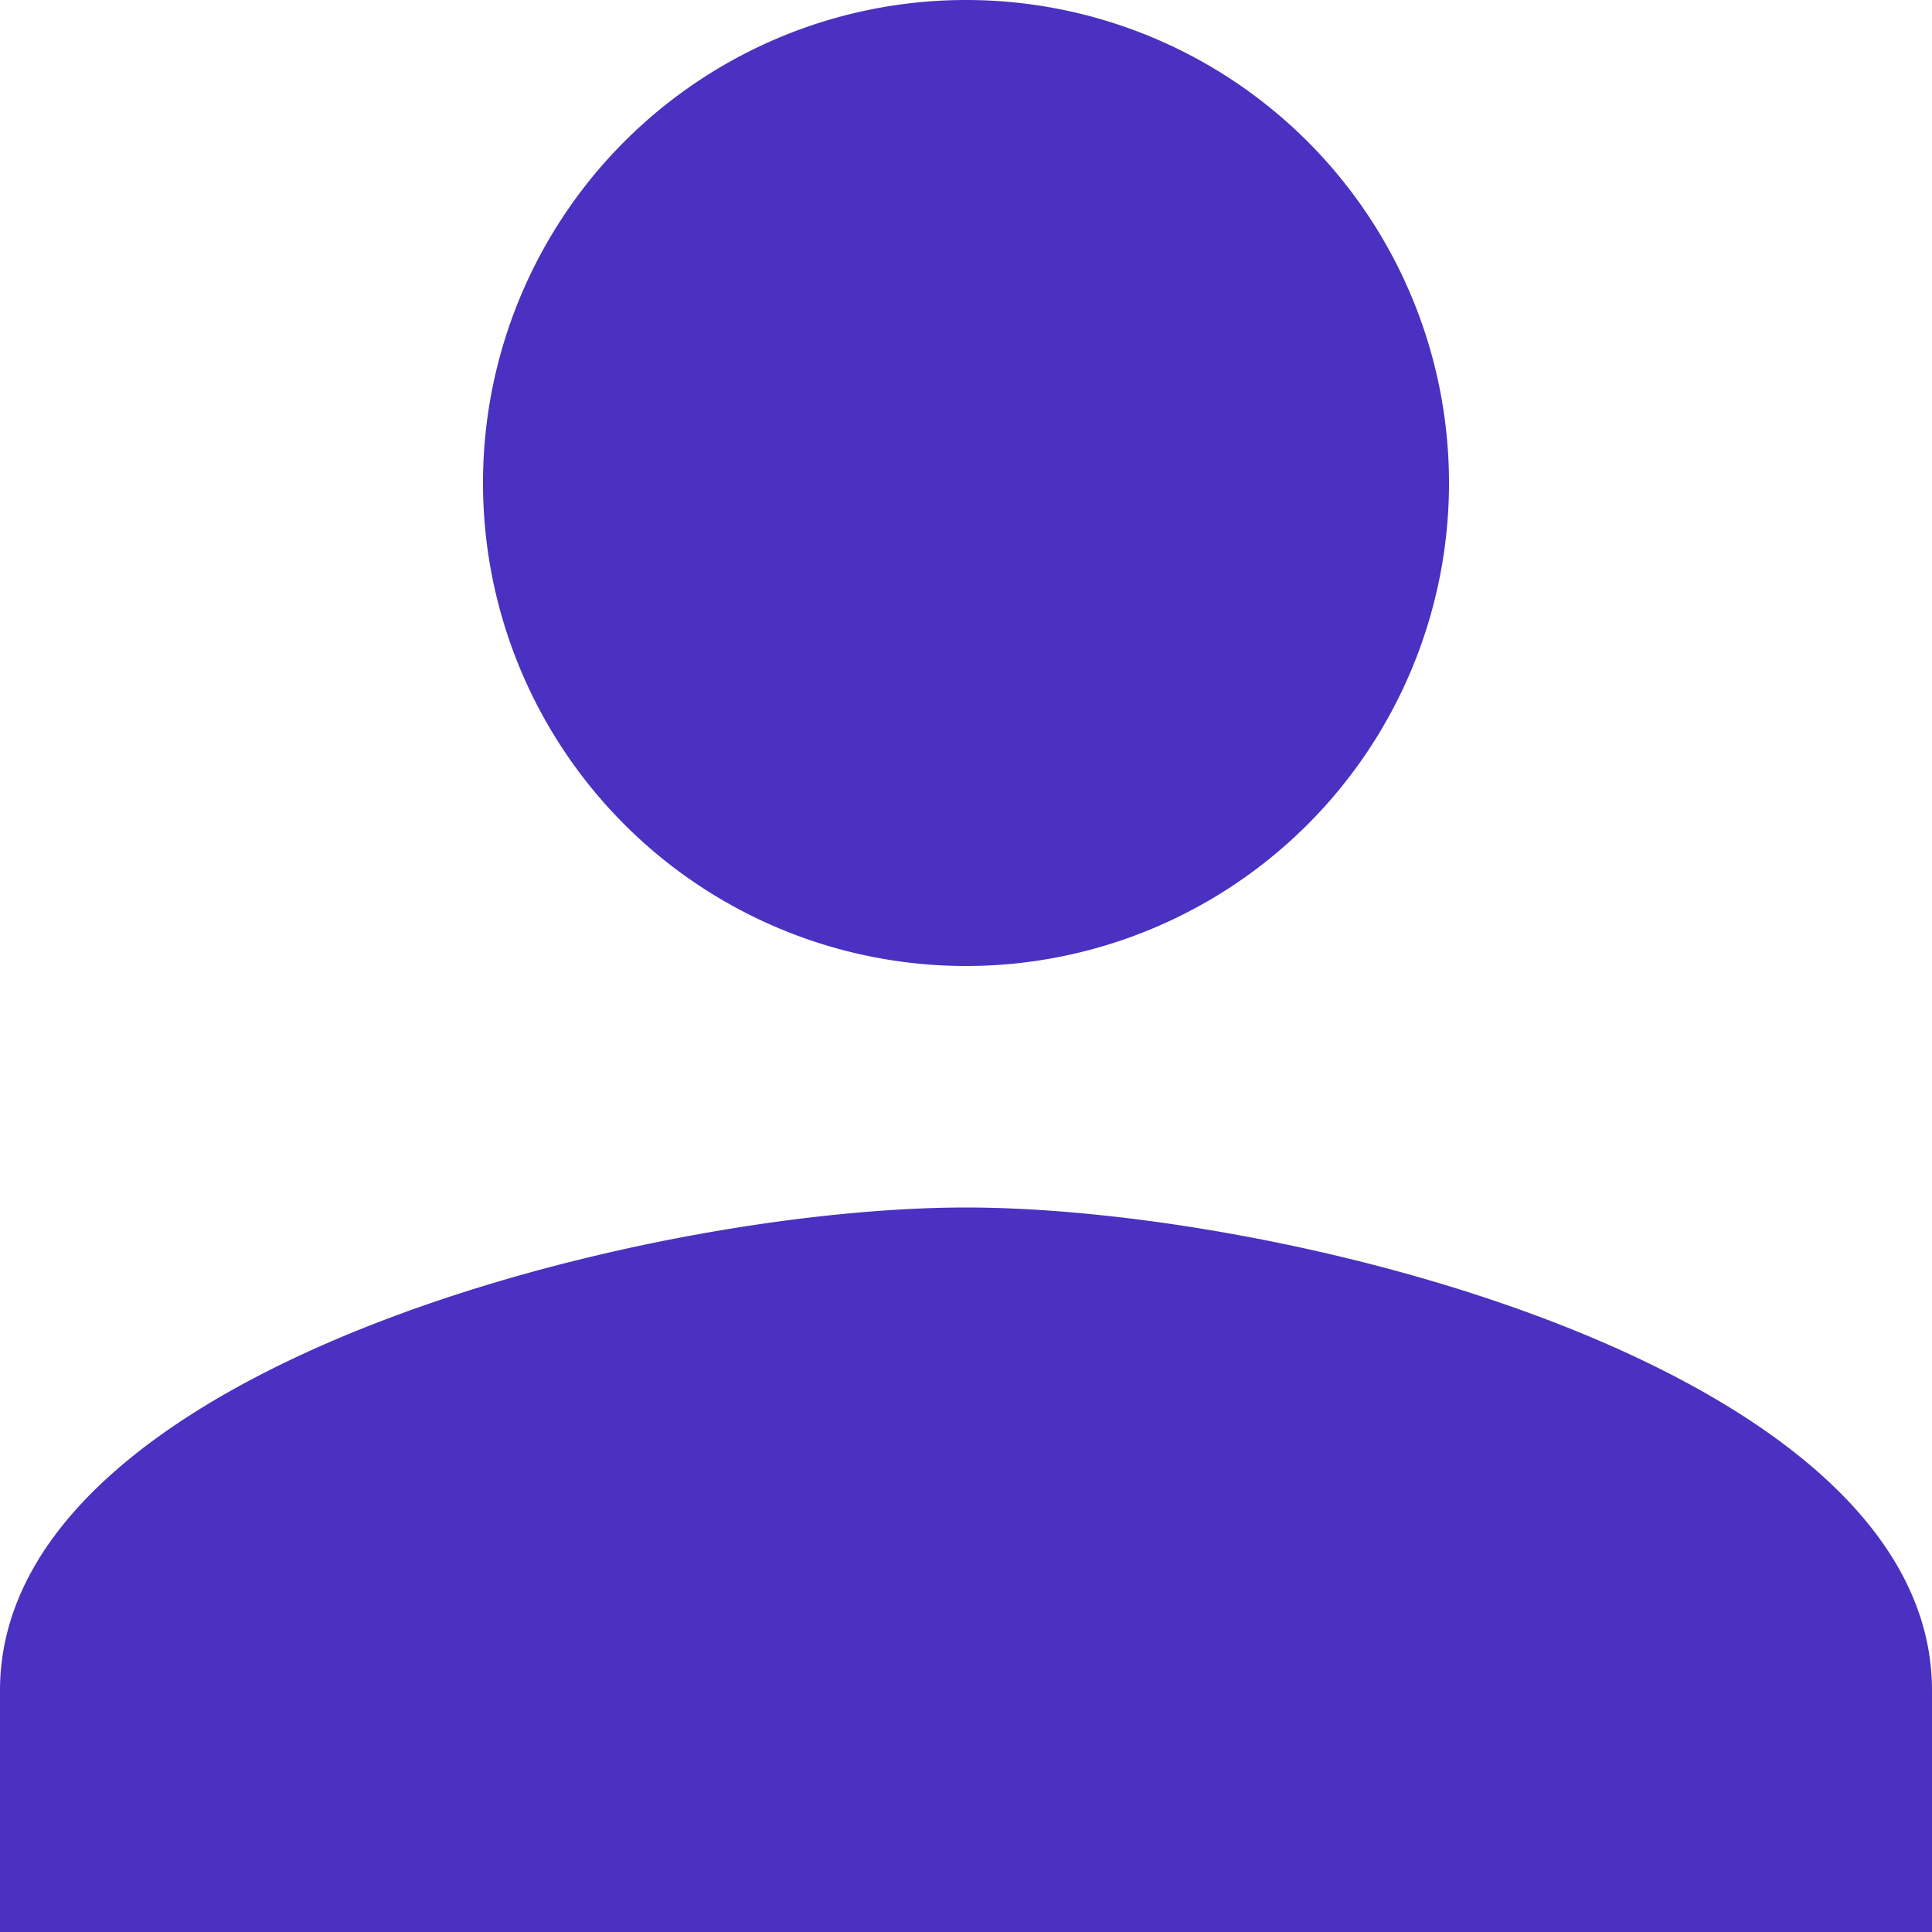<svg xmlns="http://www.w3.org/2000/svg" width="24" height="24" viewBox="0 0 24 24"><path d="M18,18a6,6,0,1,0-6-6A6,6,0,0,0,18,18Zm0,3c-4.005,0-12,2.01-12,6v3H30V27C30,23.01,22.005,21,18,21Z" transform="translate(-6 -6)" fill="#4a31c1"/></svg>